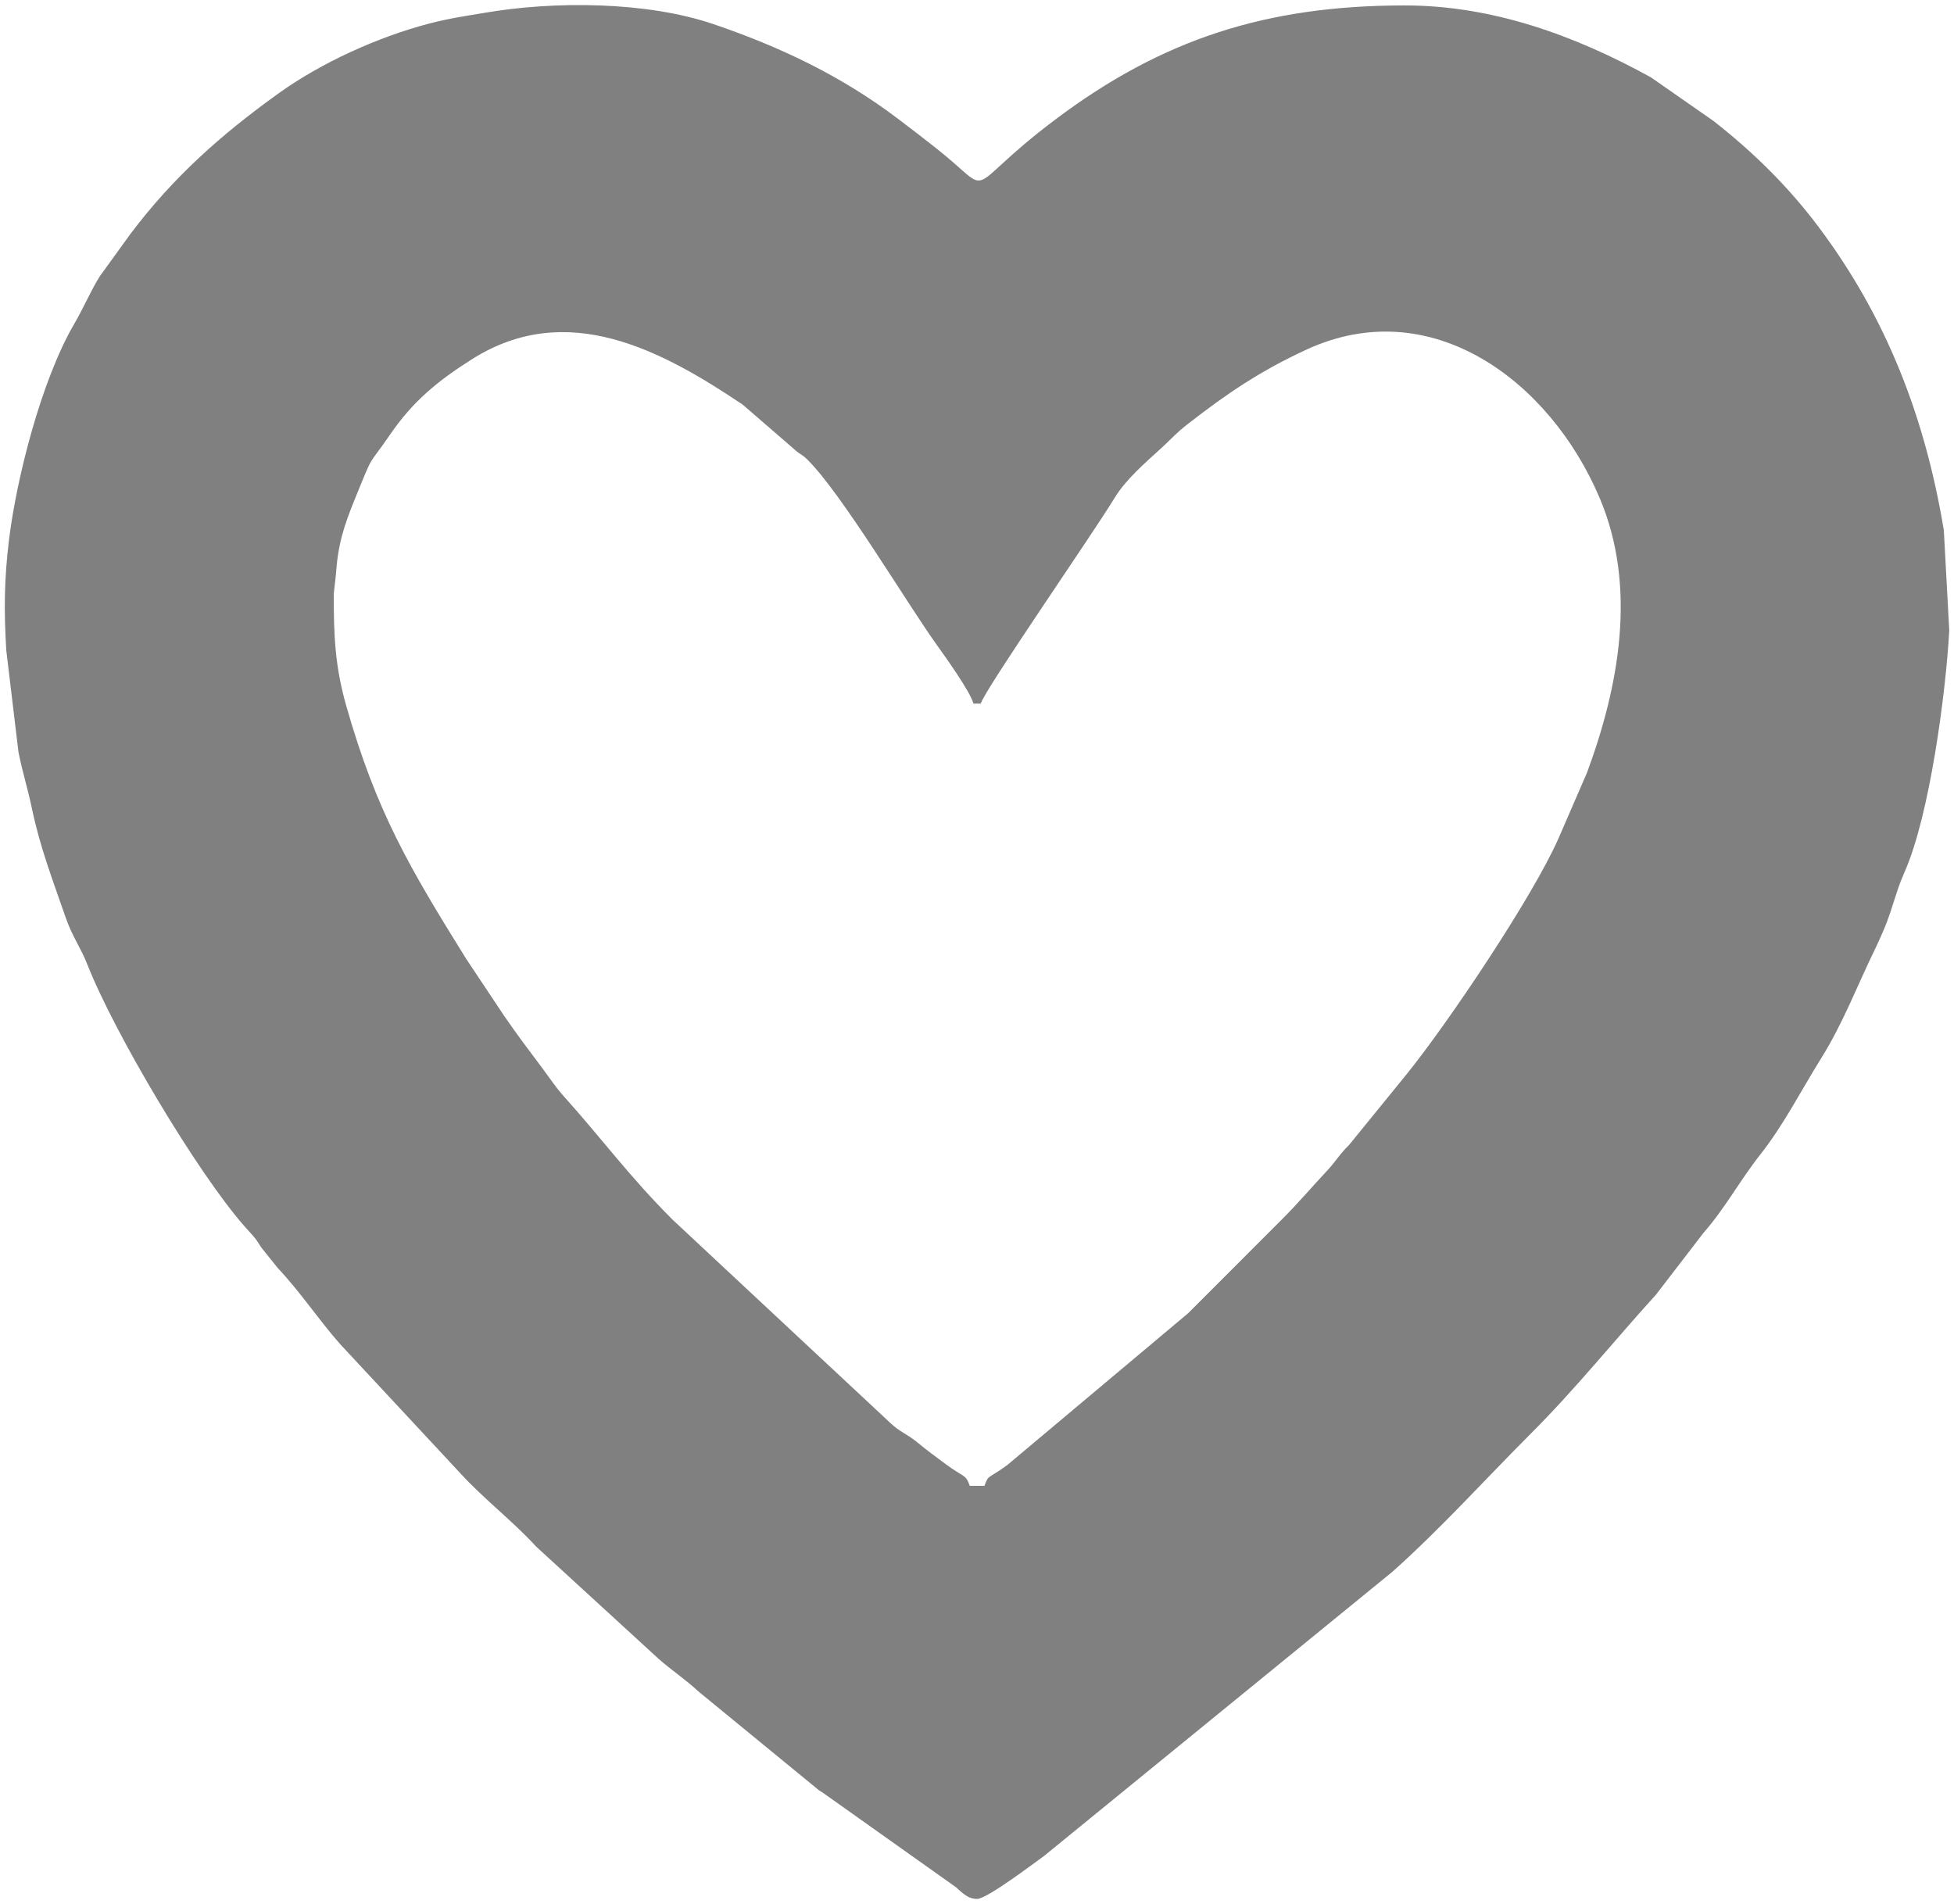<?xml version="1.0" encoding="UTF-8"?>
<!DOCTYPE svg PUBLIC "-//W3C//DTD SVG 1.1//EN" "http://www.w3.org/Graphics/SVG/1.1/DTD/svg11.dtd">
<!-- Creator: CorelDRAW X7 -->
<svg xmlns="http://www.w3.org/2000/svg" xml:space="preserve" width="39px" height="38px" version="1.1" style="shape-rendering:geometricPrecision; text-rendering:geometricPrecision; image-rendering:optimizeQuality; fill-rule:evenodd; clip-rule:evenodd"
viewBox="0 0 390000 379984"
 xmlns:xlink="http://www.w3.org/1999/xlink">
 <defs>
  <style type="text/css">
   <![CDATA[
    .fil0 {fill:gray}
   ]]>
  </style>
 </defs>
 <g id="Слой_x0020_1">
  <path class="fil0" d="M66614 118535c0,8209 213,14292 2492,22323 6036,21201 12650,32351 23929,50492l7583 11386c2610,3792 5008,6969 7689,10536 1347,1795 2610,3732 4099,5385 7842,8729 13145,16087 21885,24815l43394 40512c2008,1902 3260,2114 5504,3969 1890,1571 3437,2669 5374,4122 4004,2988 4122,2043 4996,4476l2929 0c839,-2338 614,-1264 4571,-4169l36095 -30295c6377,-6390 12224,-12237 18602,-18615 3461,-3448 5823,-6307 9130,-9838 1854,-1973 2291,-3083 4370,-5114l11126 -13677c94,-119 236,-284 331,-402 8468,-10488 25145,-35386 30307,-47020l5740 -13240c6331,-17114 10086,-36957 2504,-54827 -9921,-23374 -33614,-41055 -58477,-29598 -9130,4205 -15933,8787 -23763,14905 -2422,1902 -2882,2587 -4973,4524 -3260,3000 -7240,6343 -9555,10134 -4476,7370 -26020,38409 -26740,41102l-1465 0c-649,-2433 -5716,-9472 -7287,-11669 -6213,-8693 -18945,-30130 -25784,-36957 -1299,-1299 -1370,-909 -2846,-2267l-10169 -8800c-16158,-10830 -35032,-21047 -54012,-9035 -6898,4358 -11847,8468 -16335,15035 -4594,6709 -3071,3142 -6980,12733 -2291,5633 -3425,9189 -3839,15236l-425 3838zm128410 260457c-1961,0 -3083,-1358 -4229,-2338l-26456 -18780c-130,-83 -319,-189 -437,-283 -130,-83 -319,-201 -449,-284l-24059 -19724c-2504,-2351 -5422,-4264 -8008,-6567l-24366 -22335c-4725,-5161 -10500,-9543 -15201,-14705l-23917 -25700c-4359,-4937 -7949,-10418 -12496,-15237l-3237 -4039c-1405,-2256 -1582,-2232 -3224,-4087 -9473,-10689 -26091,-38657 -31500,-52393 -1453,-3674 -3012,-5540 -4370,-9496 -2634,-7618 -5044,-13772 -6721,-21733 -874,-4181 -1807,-6885 -2669,-11197l-2433 -20303c-484,-8078 -413,-14149 543,-22051 1500,-12307 6485,-31960 13051,-43157 1713,-2918 3378,-6780 5103,-9496l6130 -8469c8527,-11303 18059,-19772 29586,-28039 8552,-6130 19807,-11209 29918,-13866 4311,-1134 7854,-1595 10984,-2138 14090,-2433 32492,-2303 45839,2232 13311,4536 25440,10299 36673,18780 2787,2102 5114,3897 7830,6035 12272,9709 4371,8799 23646,-5716 21402,-16123 42260,-22831 69827,-22831 17587,0 34027,6035 49122,14350l12472 8693c7949,6225 14977,13122 21059,21248 13500,18024 21201,37937 24934,60437l1086 20043c-709,12709 -3909,36697 -8846,48024 -662,1536 -1004,2339 -1618,4205 -922,2811 -1607,5197 -2646,7571 -484,1122 -957,2220 -1583,3519 -3626,7394 -6484,15036 -10842,21992 -3910,6249 -7548,13418 -12154,19229 -3921,4960 -7169,10913 -11338,15638l-9520 12378c-8386,9224 -16075,18838 -24886,27637 -9224,9225 -18035,19040 -27756,27697l-69508 56705c-2197,1571 -11386,8551 -13334,8551z"/>
 </g>
</svg>
